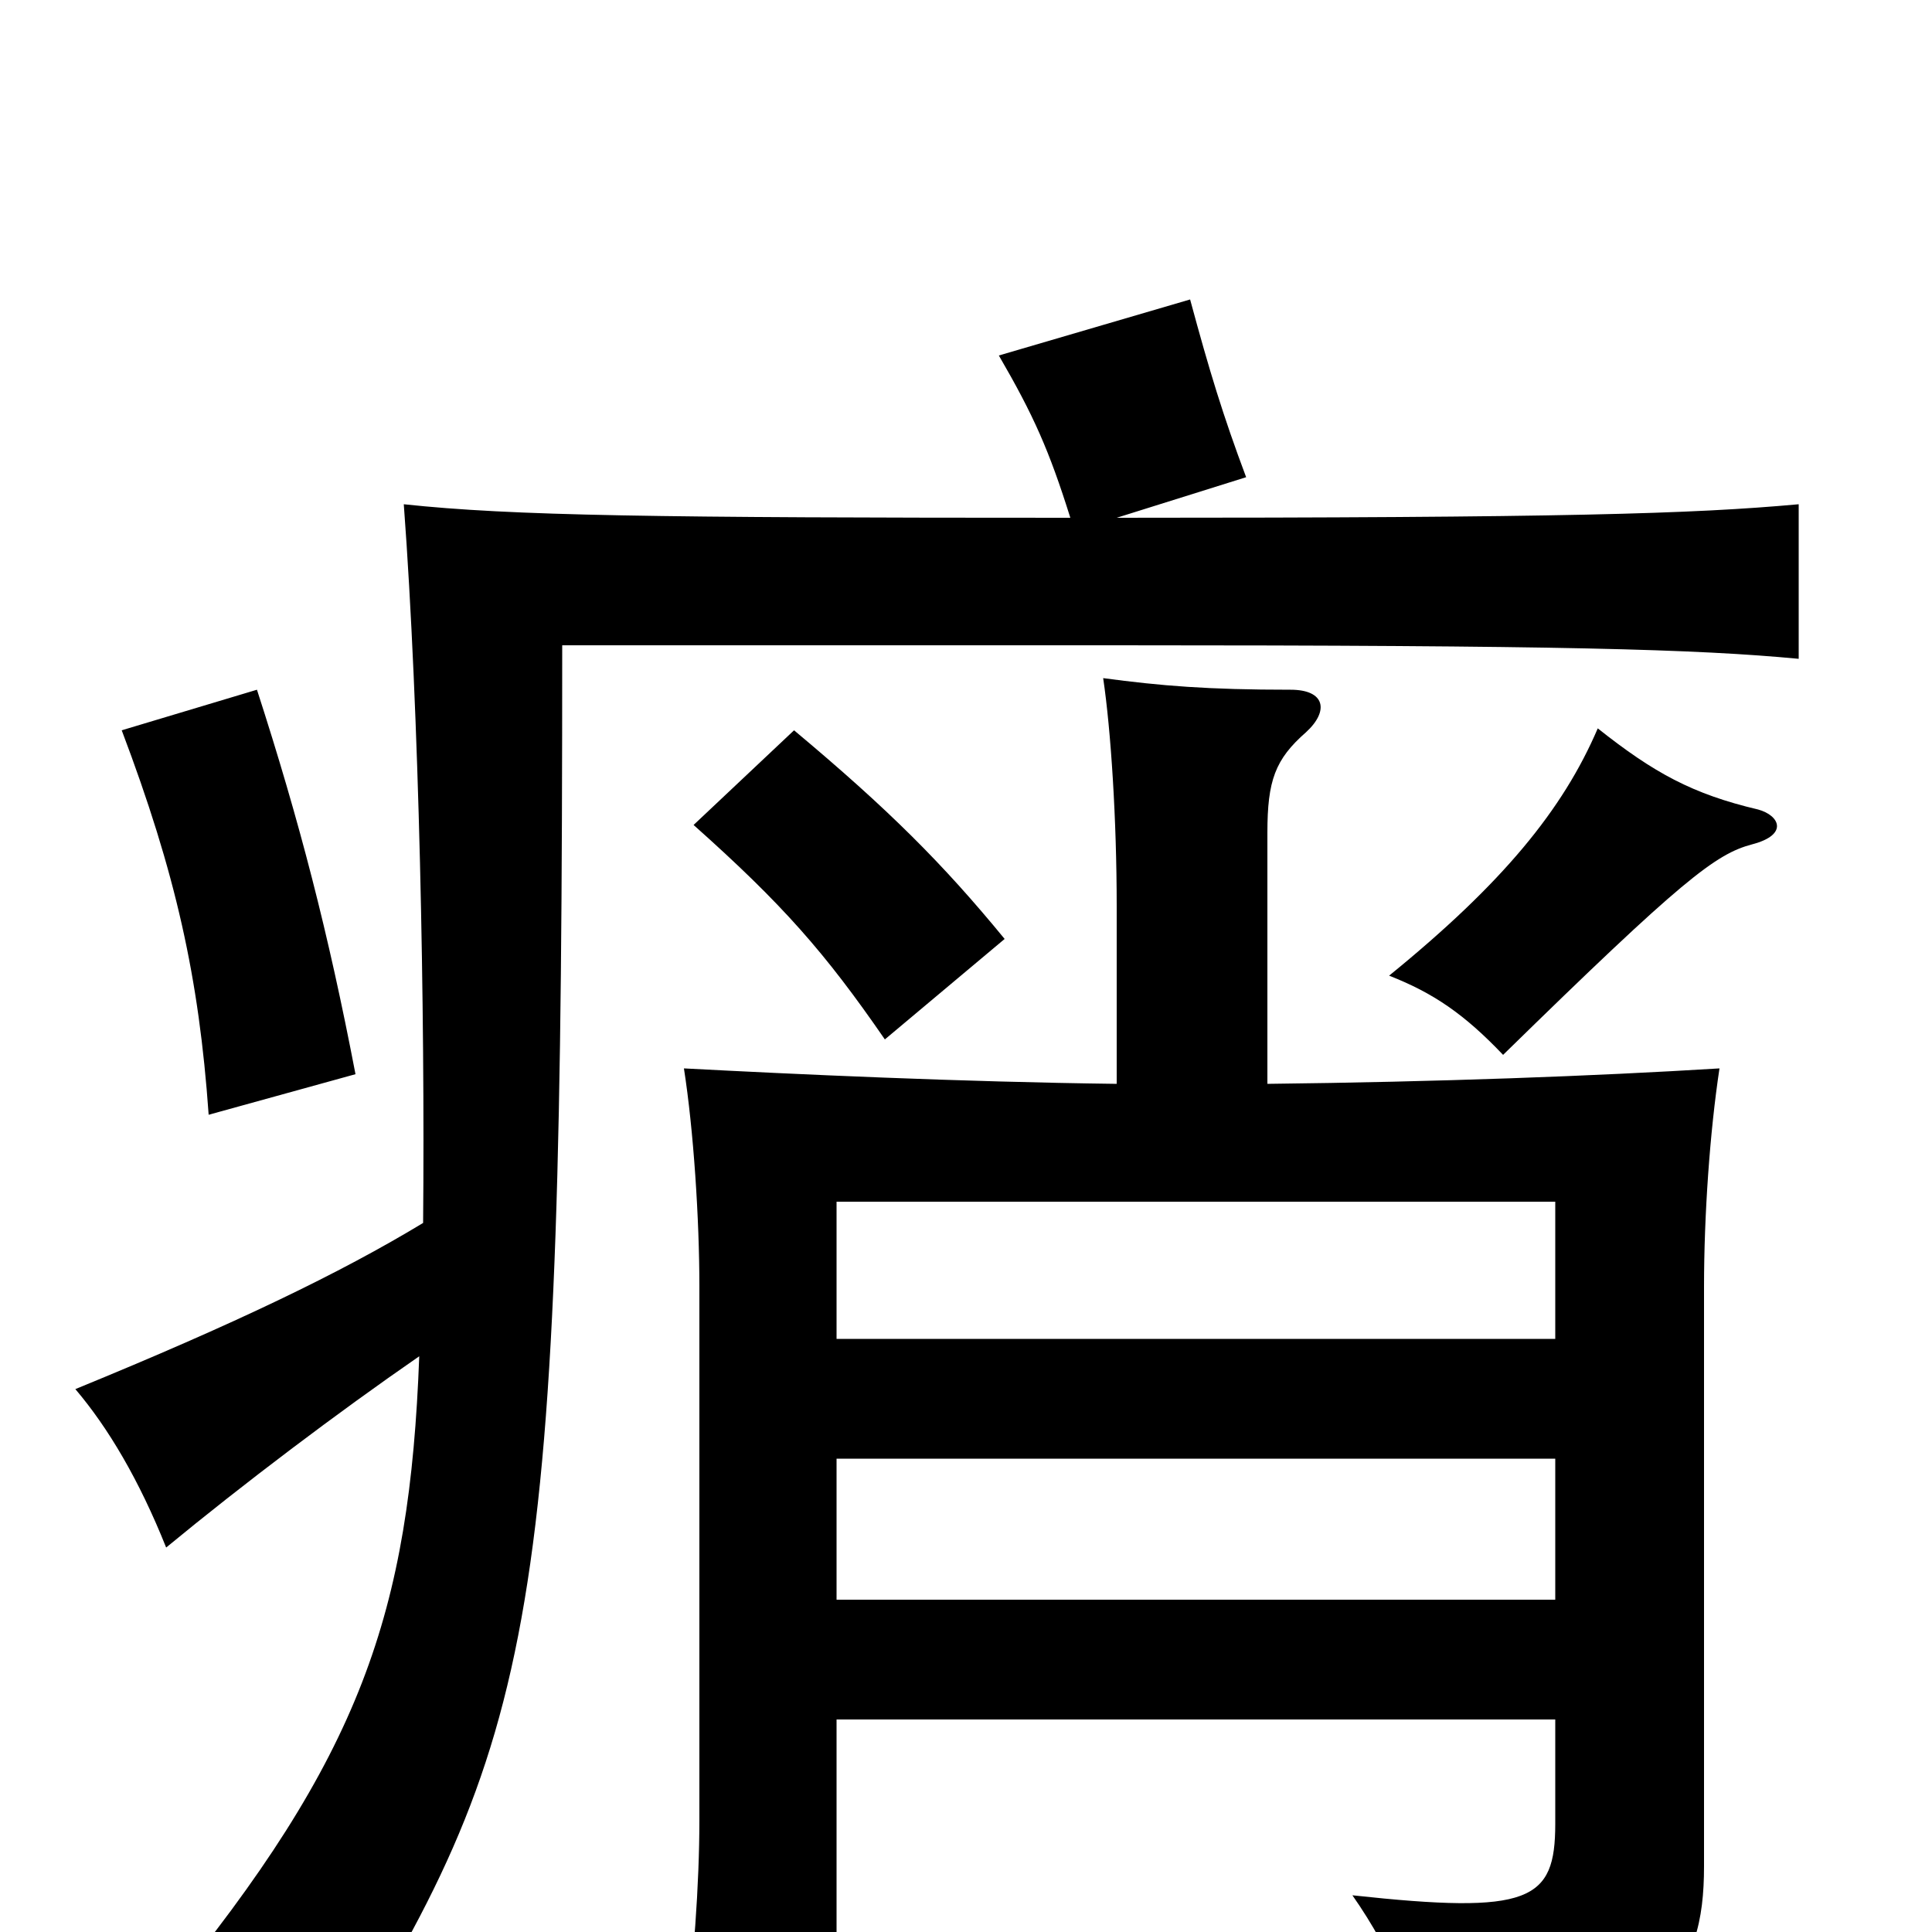 <svg xmlns="http://www.w3.org/2000/svg" viewBox="0 -1000 1000 1000">
	<path fill="#000000" d="M520 -514C488 -553 460 -581 411 -622L359 -573C405 -532 427 -507 458 -462ZM910 -581C876 -589 856 -600 827 -623C809 -581 778 -543 719 -495C742 -486 758 -475 778 -454C871 -545 888 -558 907 -563C926 -568 921 -578 910 -581ZM184 -444C170 -517 155 -575 133 -643L63 -622C91 -548 103 -494 108 -423ZM554 -732C339 -732 265 -733 209 -739C217 -632 220 -476 219 -367C176 -341 122 -315 39 -281C56 -261 72 -234 86 -199C126 -232 175 -269 217 -298C212 -165 187 -91 85 33C116 40 141 53 168 76C280 -102 291 -159 291 -666H578C809 -666 878 -664 931 -659V-739C876 -734 810 -732 578 -732L645 -753C633 -785 626 -808 616 -845L517 -816C535 -785 543 -767 554 -732ZM805 -110V-56C805 -16 792 -9 700 -19C721 11 734 43 736 68C862 57 882 22 882 -34V-334C882 -371 885 -414 890 -447C825 -443 744 -440 656 -439V-569C656 -596 660 -607 676 -621C688 -632 686 -643 668 -643C625 -643 601 -645 571 -649C575 -622 578 -576 578 -531V-439C497 -440 411 -444 354 -447C359 -415 362 -369 362 -334V-58C362 -25 359 17 354 54H433V-110ZM433 -307V-378H805V-307ZM805 -245V-172H433V-245Z"/>
</svg>